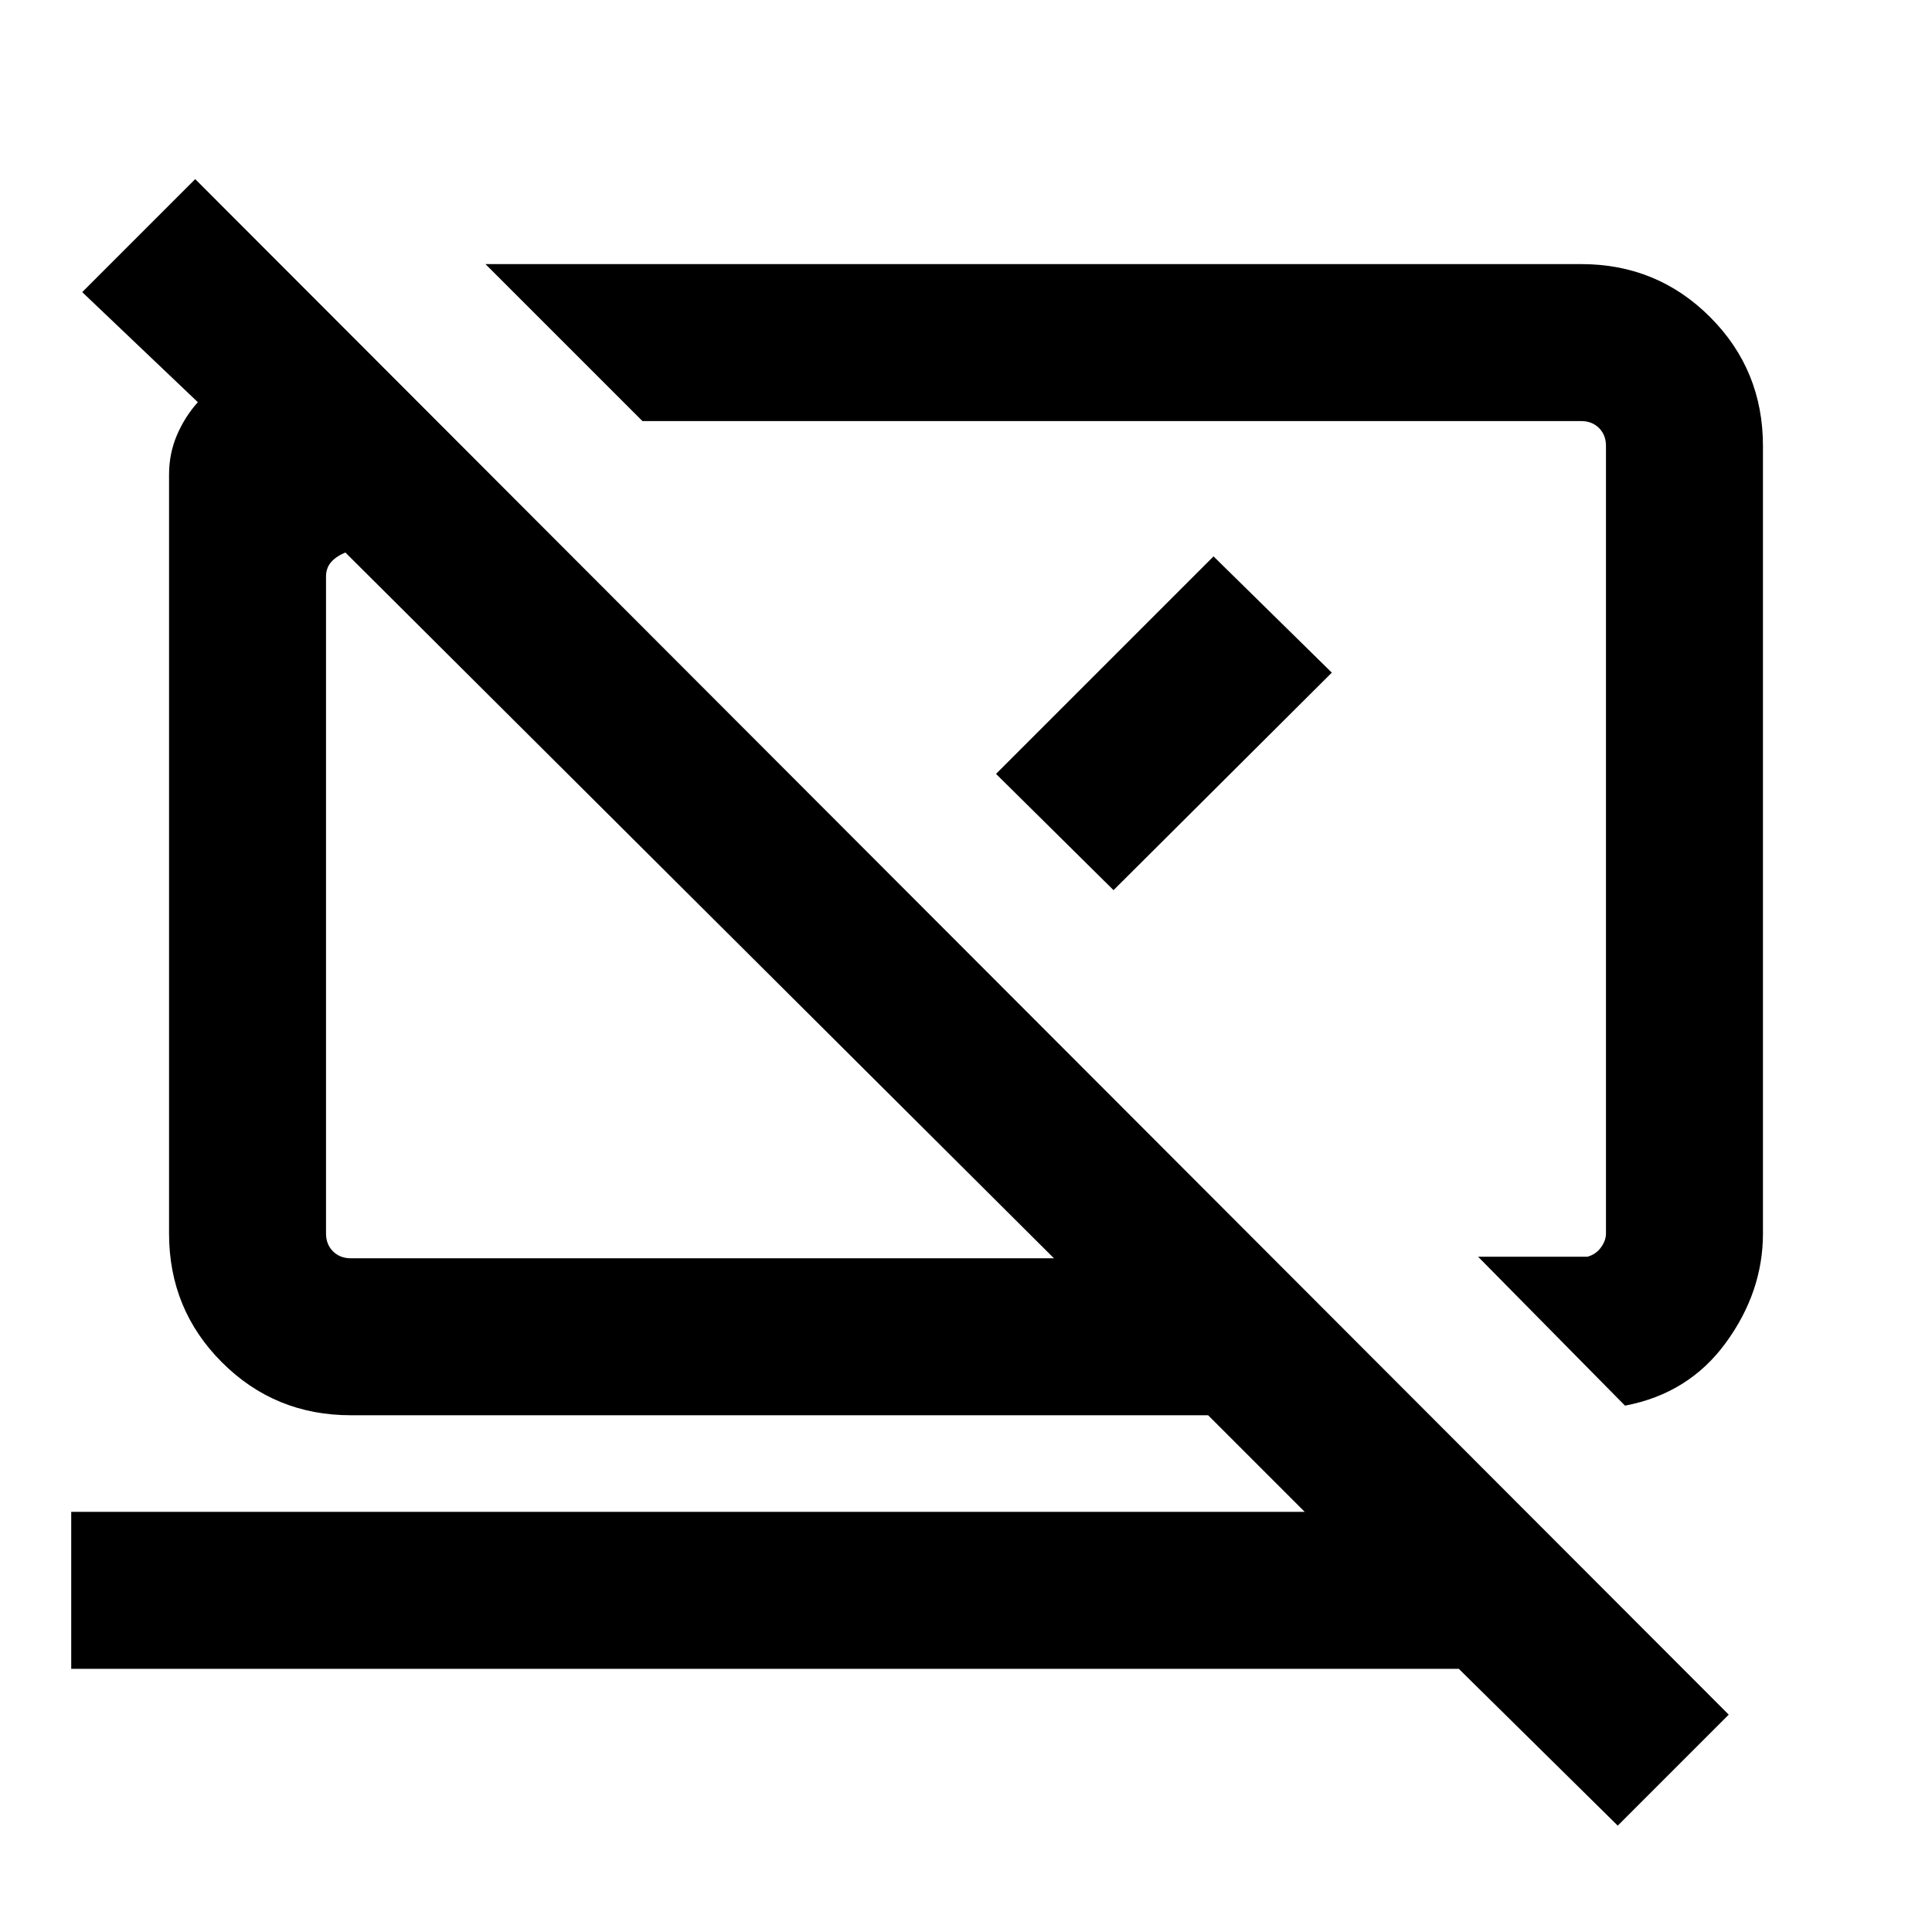 <svg xmlns="http://www.w3.org/2000/svg" height="20" viewBox="0 -960 960 960" width="20"><path d="m807.46-261.54-73-74h54.31q4.23-1.15 6.73-4.61 2.5-3.47 2.5-6.93v-391.38q0-5.38-3.46-8.85-3.46-3.46-8.85-3.46H319.23l-78-78h544.46q37.73 0 64.02 26.29T876-738.46v391.38q0 28.99-18.42 54.26-18.43 25.28-50.12 31.28Zm-3.61 208.69-78.98-77.92H35.39v-78h612.92l-48-48h-426q-37.73 0-64.02-26.29Q84-309.34 84-347.08v-377.07q0-10.54 3.96-19.73 3.97-9.2 10.35-16.27l-57.46-54.7L97-871l762 763-55.15 55.15ZM523.7-334.77 171.62-685.46q-4.62 1.92-7.12 4.81-2.5 2.88-2.5 7.11v326.46q0 5.39 3.46 8.85t8.85 3.46H523.7Zm3.15-208.38Zm-179 33.53Zm147.07-65.84L603-683.54l58.77 57.77-108.46 108.08-58.39-57.77Z"/></svg>